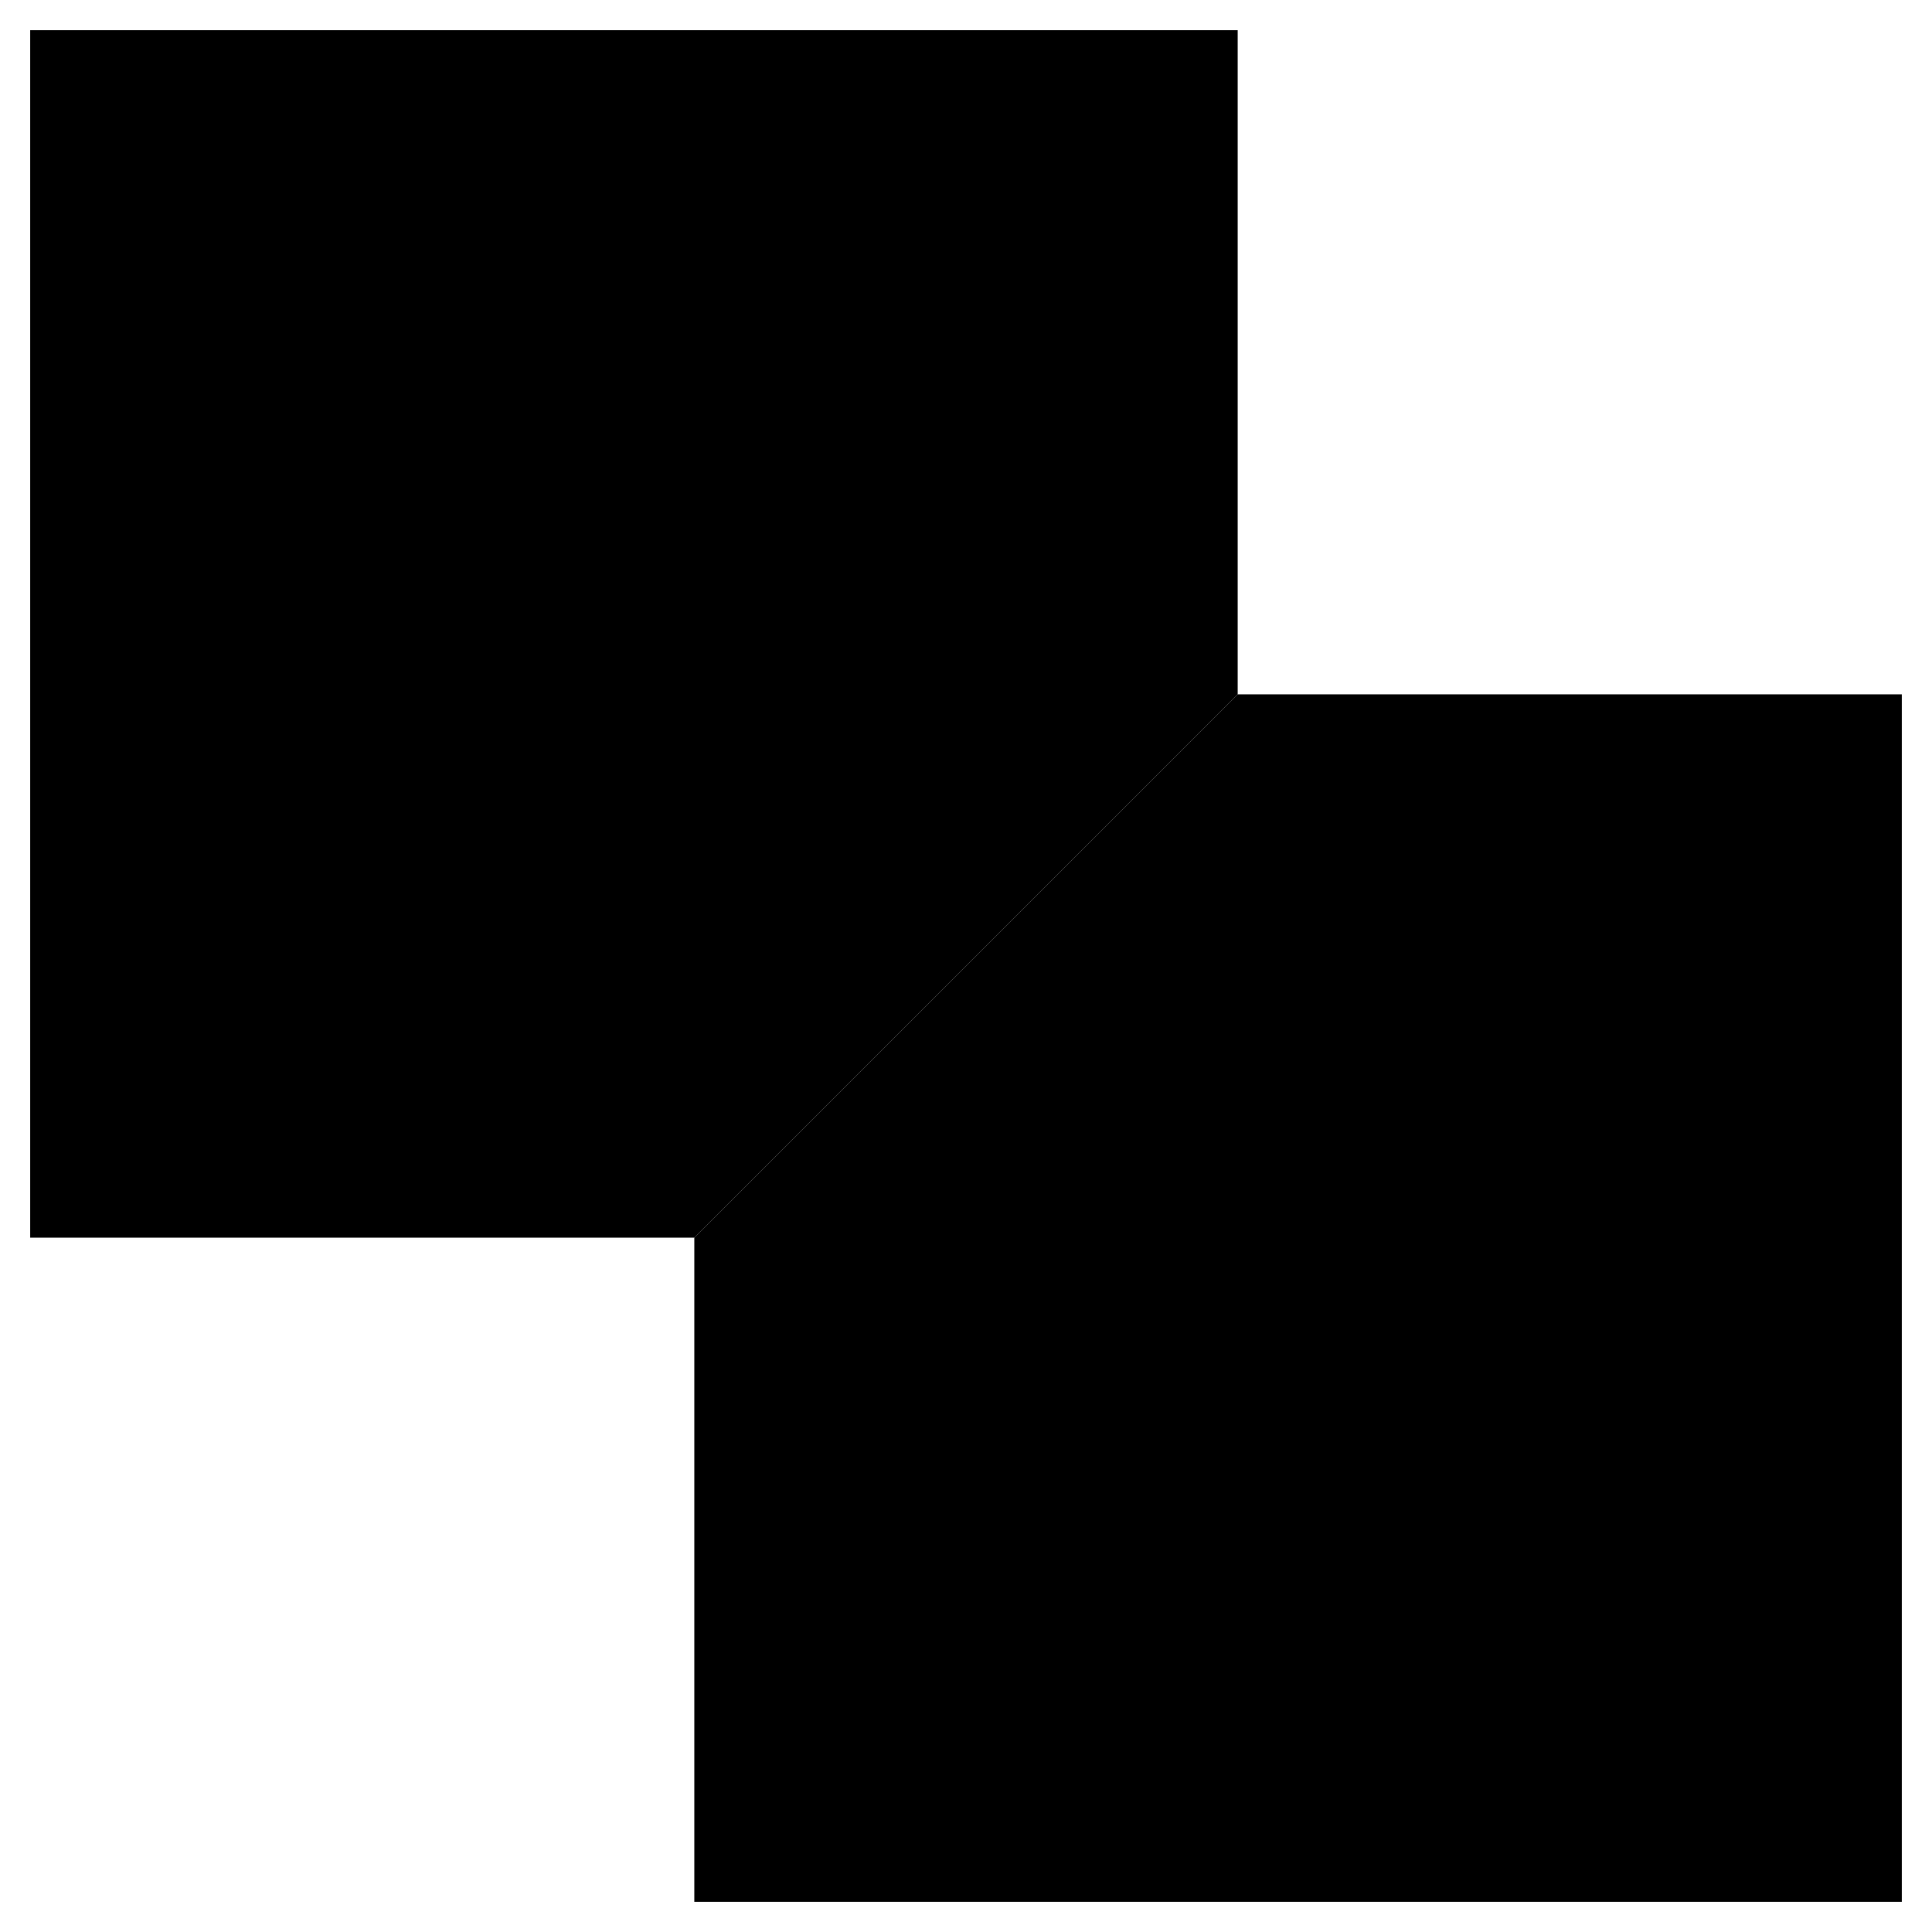 <svg xmlns="http://www.w3.org/2000/svg" version="1.0" viewBox="0 0 64 64"><g stroke-miterlimit="10" stroke-width="2"><path d="M41 23v2"/><path stroke-dasharray="4,2" d="M41 27v11"/><path d="M41 39v2h-2"/><path stroke-dasharray="4,2" d="M37 41H26"/><path d="M25 41h-2"/></g><path stroke-miterlimit="10" stroke-width="2" d="M23 41H1V1h40v22"/><path stroke-miterlimit="10" stroke-width="2" d="M41 23h22v40H23V41"/><g stroke-miterlimit="10" stroke-width="2"><path d="M23 41v-2"/><path stroke-dasharray="4,2" d="M23 37V26"/><path d="M23 25v-2h2"/><path stroke-dasharray="4,2" d="M27 23h11"/><path d="M39 23h2"/></g></svg>
